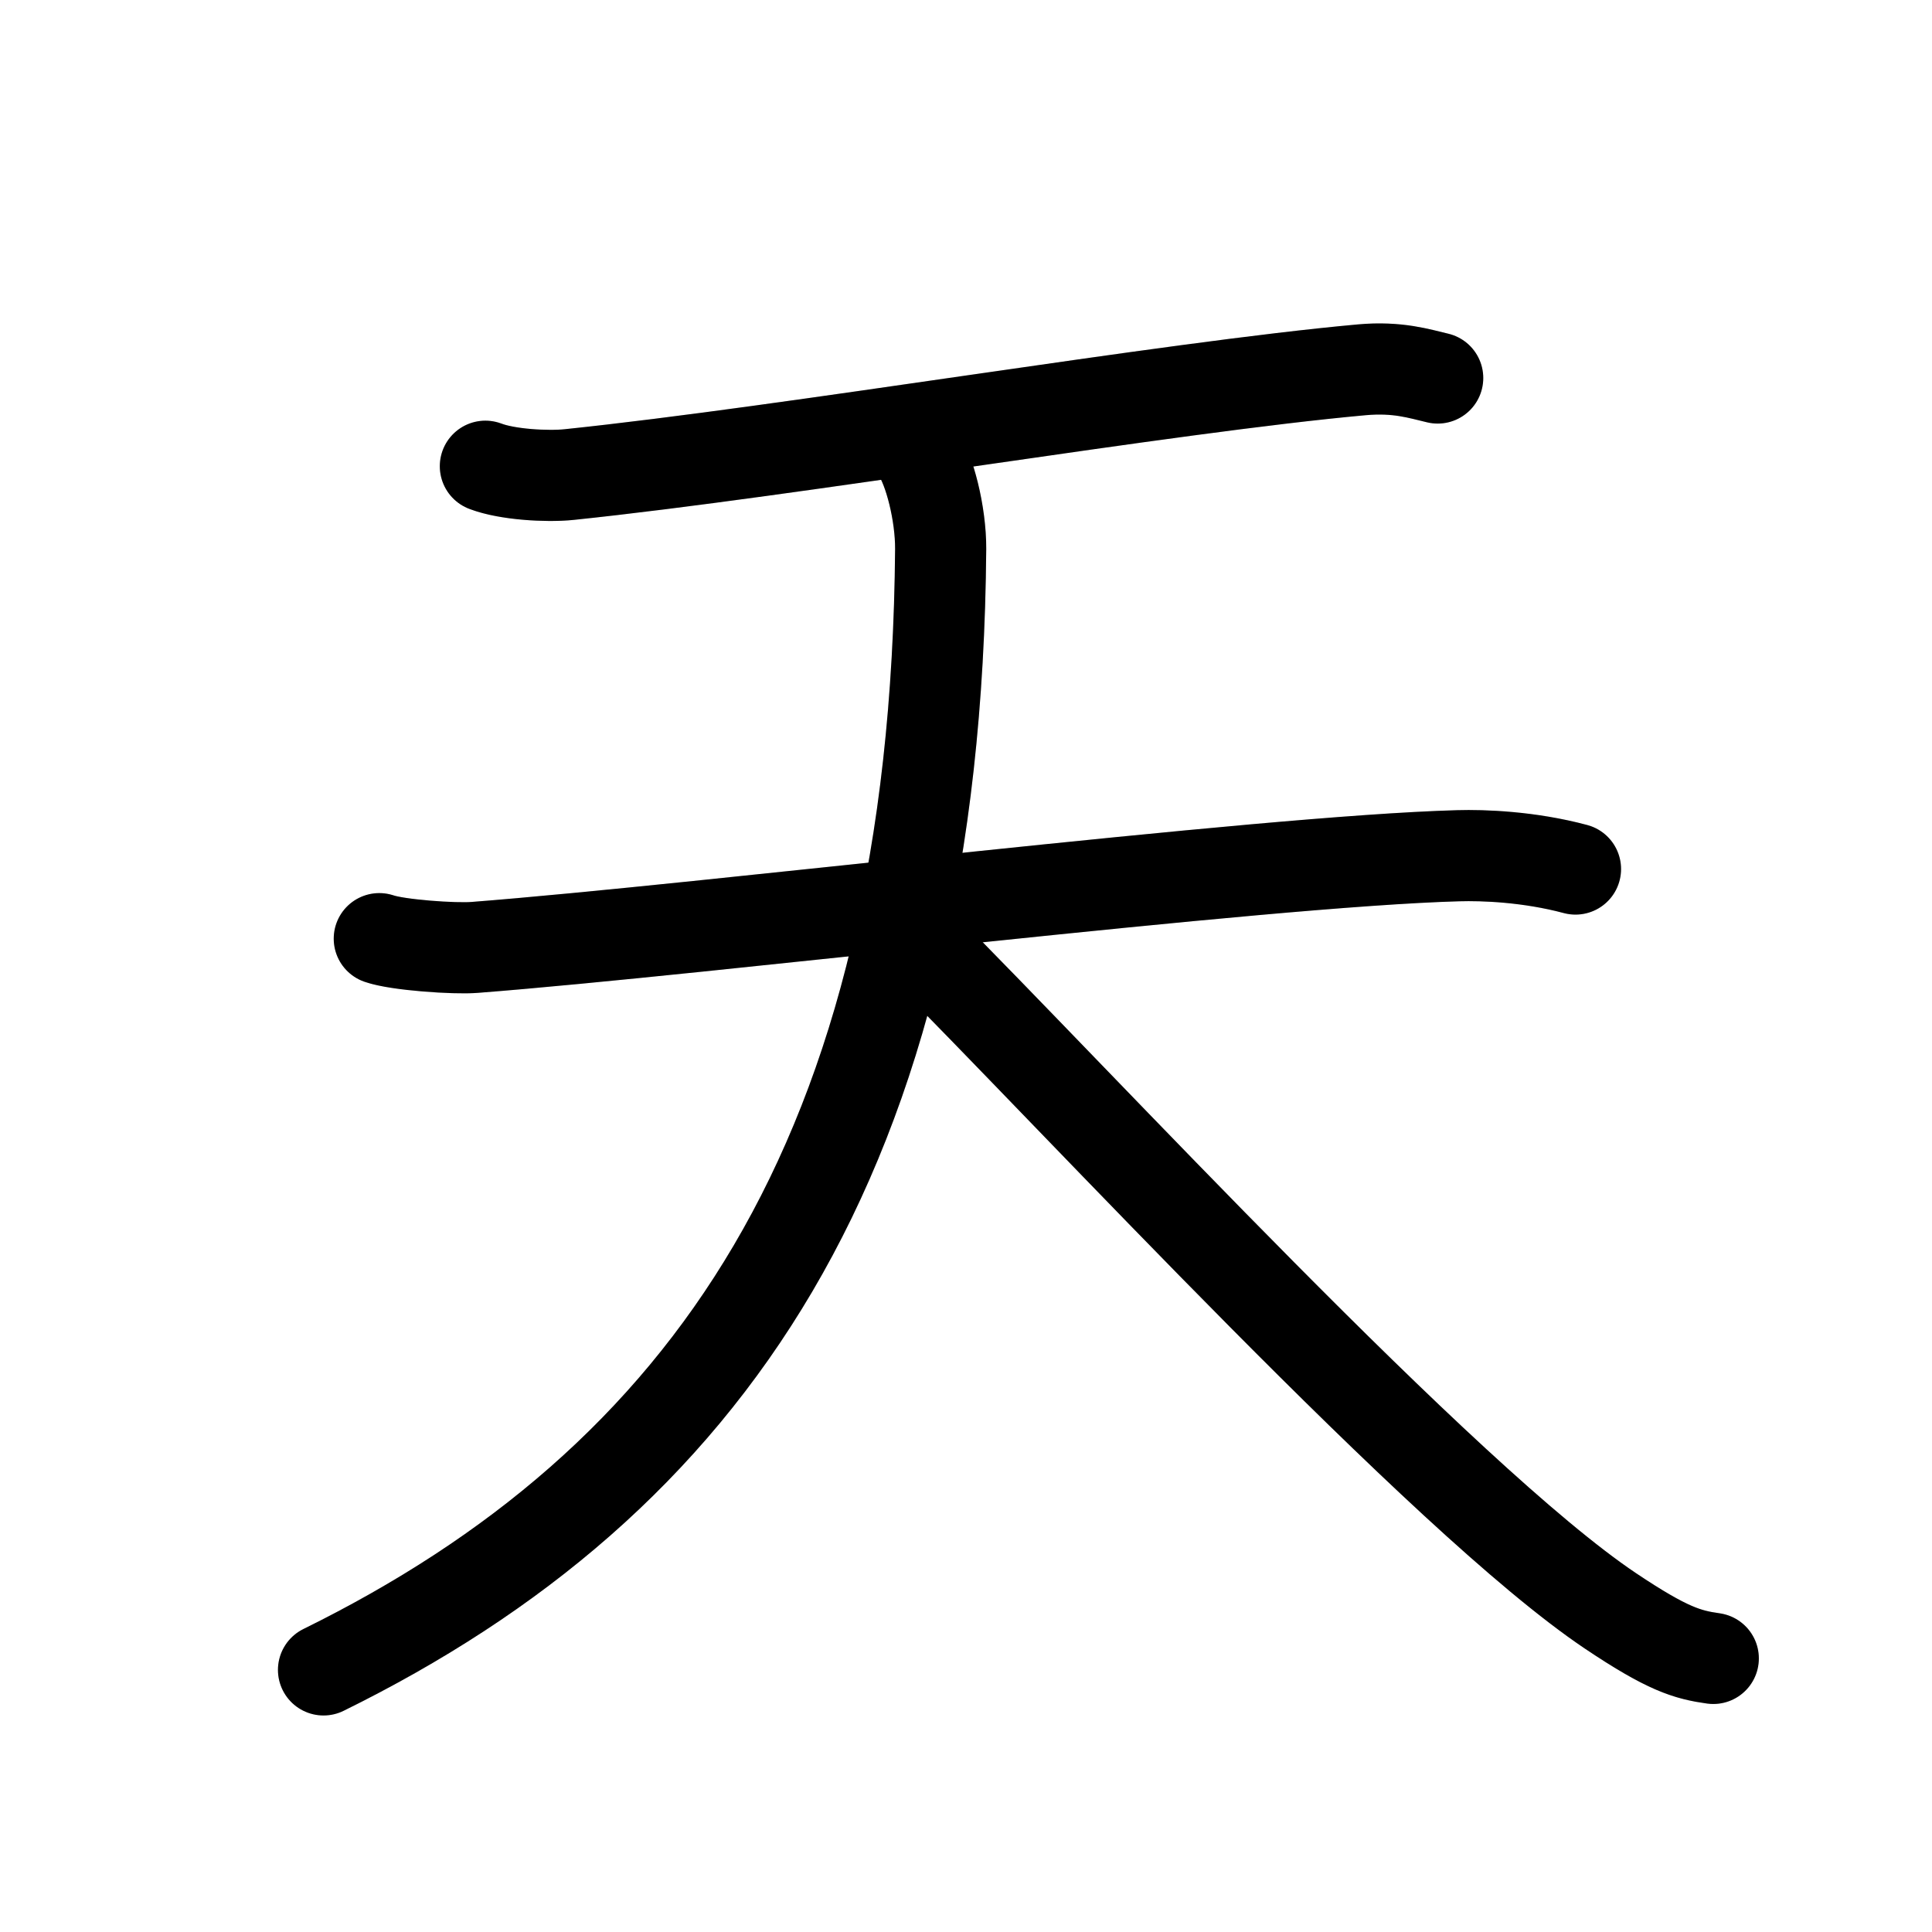 <svg id="kvg-05929-Kaisho" class="kanjivg" viewBox="0 0 106 106" width="106" height="106" xmlns="http://www.w3.org/2000/svg" xmlns:xlink="http://www.w3.org/1999/xlink" xml:space="preserve" version="1.1" baseProfile="full"><defs><style type="text/css">path.black{fill:none;stroke:black;stroke-width:5;stroke-linecap:round;stroke-linejoin:round;}path.grey{fill:none;stroke:#ddd;stroke-width:5;stroke-linecap:round;stroke-linejoin:round;}path.stroke{fill:none;stroke:black;stroke-width:5;stroke-linecap:round;stroke-linejoin:round;}text{font-size:16px;font-family:Segoe UI Symbol,Cambria Math,DejaVu Sans,Symbola,Quivira,STIX,Code2000;-webkit-touch-callout:none;cursor:pointer;-webkit-user-select:none;-khtml-user-select:none;-moz-user-select:none;-ms-user-select:none;user-select: none;}text:hover{color:#777;}#reset{font-weight:bold;}</style><marker id="markerStart" markerWidth="8" markerHeight="8" style="overflow:visible;"><circle cx="0" cy="0" r="1.5" style="stroke:none;fill:red;fill-opacity:0.5;"/></marker><marker id="markerEnd" style="overflow:visible;"><circle cx="0" cy="0" r="0.8" style="stroke:none;fill:blue;fill-opacity:0.5;"><animate attributeName="opacity" from="1" to="0" dur="3s" repeatCount="indefinite" /></circle></marker></defs><path d="M26.63,25.58c1.19,0.46,3.38,0.58,4.57,0.46c12.3-1.28,32.8-4.78,43.51-5.75c1.98-0.18,3.18,0.22,4.17,0.45" class="grey" /><path d="M20.81,51.5c1,0.35,4.14,0.57,5.23,0.48C38.7,51,69.12,47.25,80.01,46.95c1.38-0.04,3.89,0.05,6.43,0.73" class="grey" /><path d="M50.32,24.75c0.68,1,1.3,3.43,1.29,5.37c-0.26,33.52-12.96,51.21-33.86,61.5" class="grey" /><path d="M50.1,51.39c9.19,9.19,29.1,30.85,38.27,37c3.12,2.09,4.21,2.4,5.63,2.6" class="grey" /><path d="M26.63,25.58c1.19,0.46,3.38,0.58,4.57,0.46c12.3-1.28,32.8-4.78,43.51-5.75c1.98-0.18,3.18,0.22,4.17,0.45" class="stroke" stroke-dasharray="150"><animate attributeName="stroke-dashoffset" from="150" to="0" dur="1.8s" begin="0.0s" fill="freeze" /></path><path d="M20.81,51.5c1,0.35,4.14,0.57,5.23,0.48C38.7,51,69.12,47.25,80.01,46.95c1.38-0.04,3.89,0.05,6.43,0.73" class="stroke" stroke-dasharray="150"><set attributeName="opacity" to="0" dur="1.3s" /><animate attributeName="stroke-dashoffset" from="150" to="0" dur="1.8s" begin="1.3s" fill="freeze" /></path><path d="M50.32,24.75c0.68,1,1.3,3.43,1.29,5.37c-0.26,33.52-12.96,51.21-33.86,61.5" class="stroke" stroke-dasharray="150"><set attributeName="opacity" to="0" dur="2.8s" /><animate attributeName="stroke-dashoffset" from="150" to="0" dur="1.8s" begin="2.8s" fill="freeze" /></path><path d="M50.1,51.39c9.19,9.19,29.1,30.85,38.27,37c3.12,2.09,4.21,2.4,5.63,2.6" class="stroke" stroke-dasharray="150"><set attributeName="opacity" to="0" dur="4.5s" /><animate attributeName="stroke-dashoffset" from="150" to="0" dur="1.8s" begin="4.5s" fill="freeze" /></path></svg>